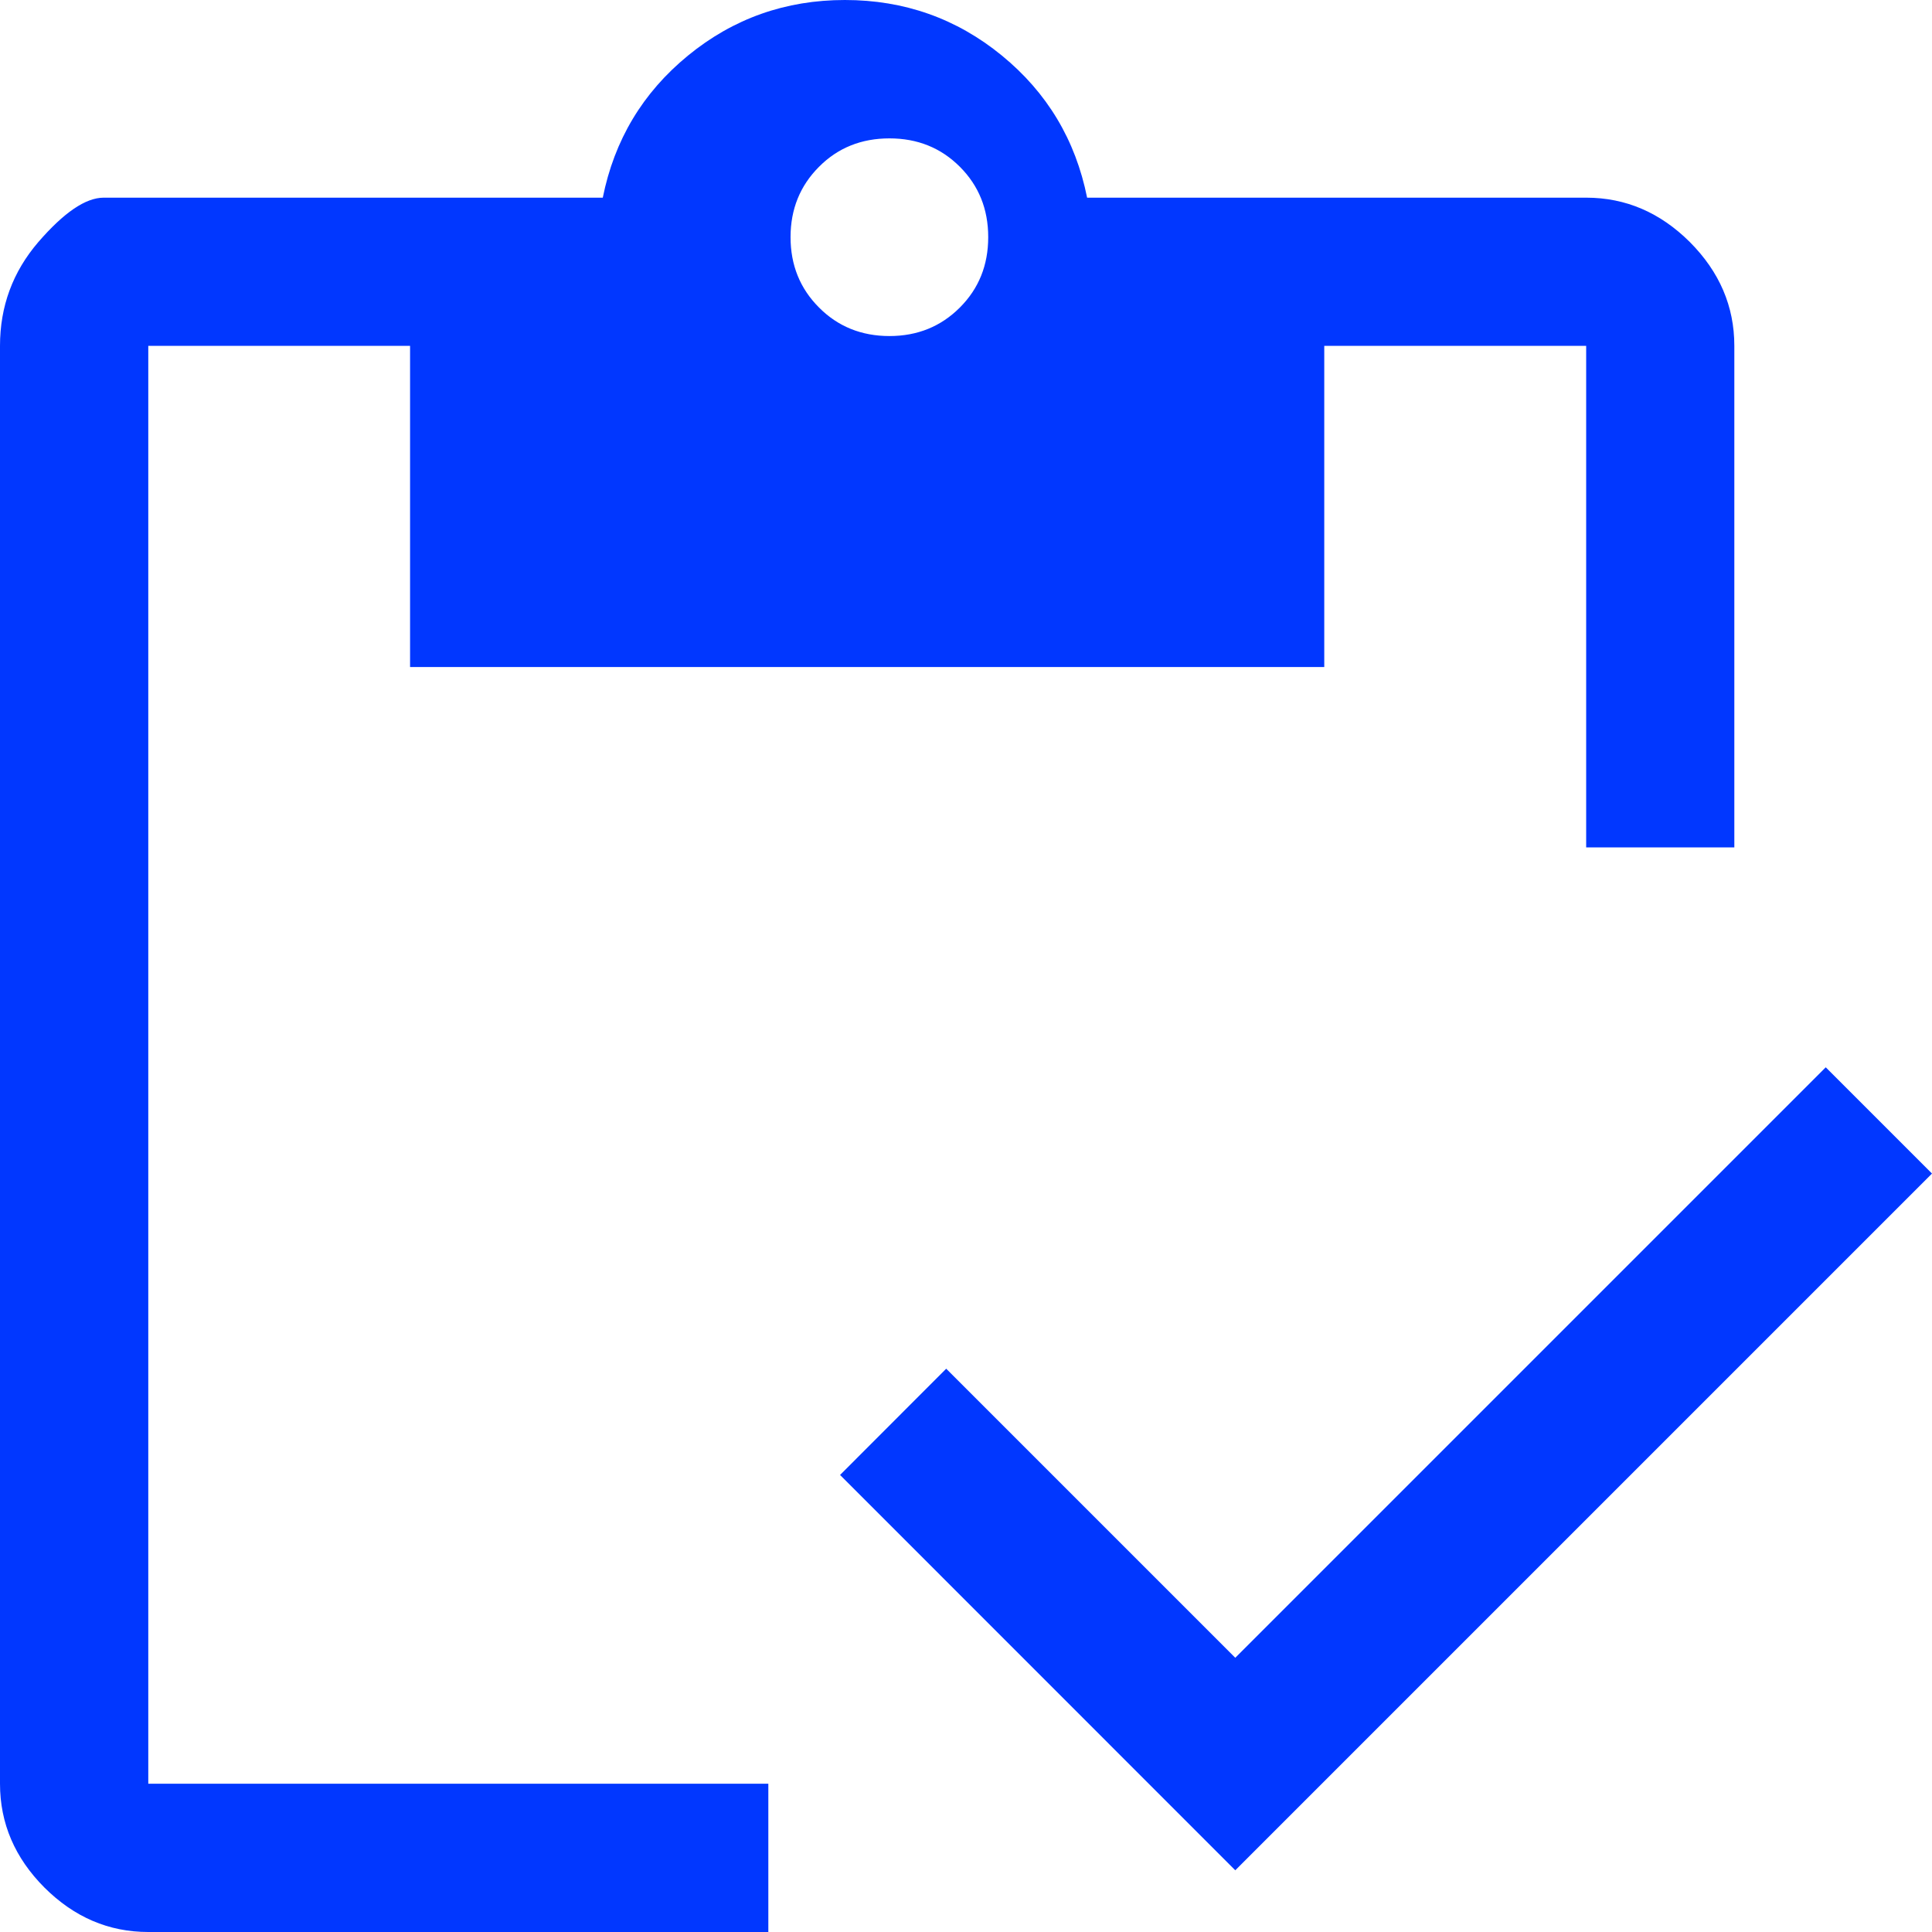 <svg width="16" height="16" viewBox="0 0 16 16" fill="none" xmlns="http://www.w3.org/2000/svg">
<path d="M6.363 16H1.228C0.9 16 0.614 15.877 0.368 15.632C0.123 15.386 0 15.1 0 14.772V2.864C0 2.537 0.106 2.251 0.317 2.005C0.529 1.76 0.709 1.637 0.859 1.637H4.992C5.088 1.159 5.323 0.767 5.698 0.46C6.073 0.153 6.506 0 6.997 0C7.488 0 7.922 0.153 8.297 0.46C8.672 0.767 8.907 1.159 9.003 1.637H13.136C13.463 1.637 13.749 1.76 13.995 2.005C14.24 2.251 14.363 2.537 14.363 2.864V7.018H13.136V2.864H10.967V5.524H3.396V2.864H1.228V14.772H6.363V16ZM10.23 15.489L6.957 12.215L7.836 11.335L10.23 13.729L15.12 8.839L16 9.719L10.23 15.489ZM7.366 2.783C7.598 2.783 7.792 2.704 7.949 2.547C8.106 2.39 8.184 2.196 8.184 1.964C8.184 1.732 8.106 1.538 7.949 1.381C7.792 1.224 7.598 1.146 7.366 1.146C7.134 1.146 6.939 1.224 6.783 1.381C6.626 1.538 6.547 1.732 6.547 1.964C6.547 2.196 6.626 2.39 6.783 2.547C6.939 2.704 7.134 2.783 7.366 2.783Z" fill="#0137FF"/>
</svg>
